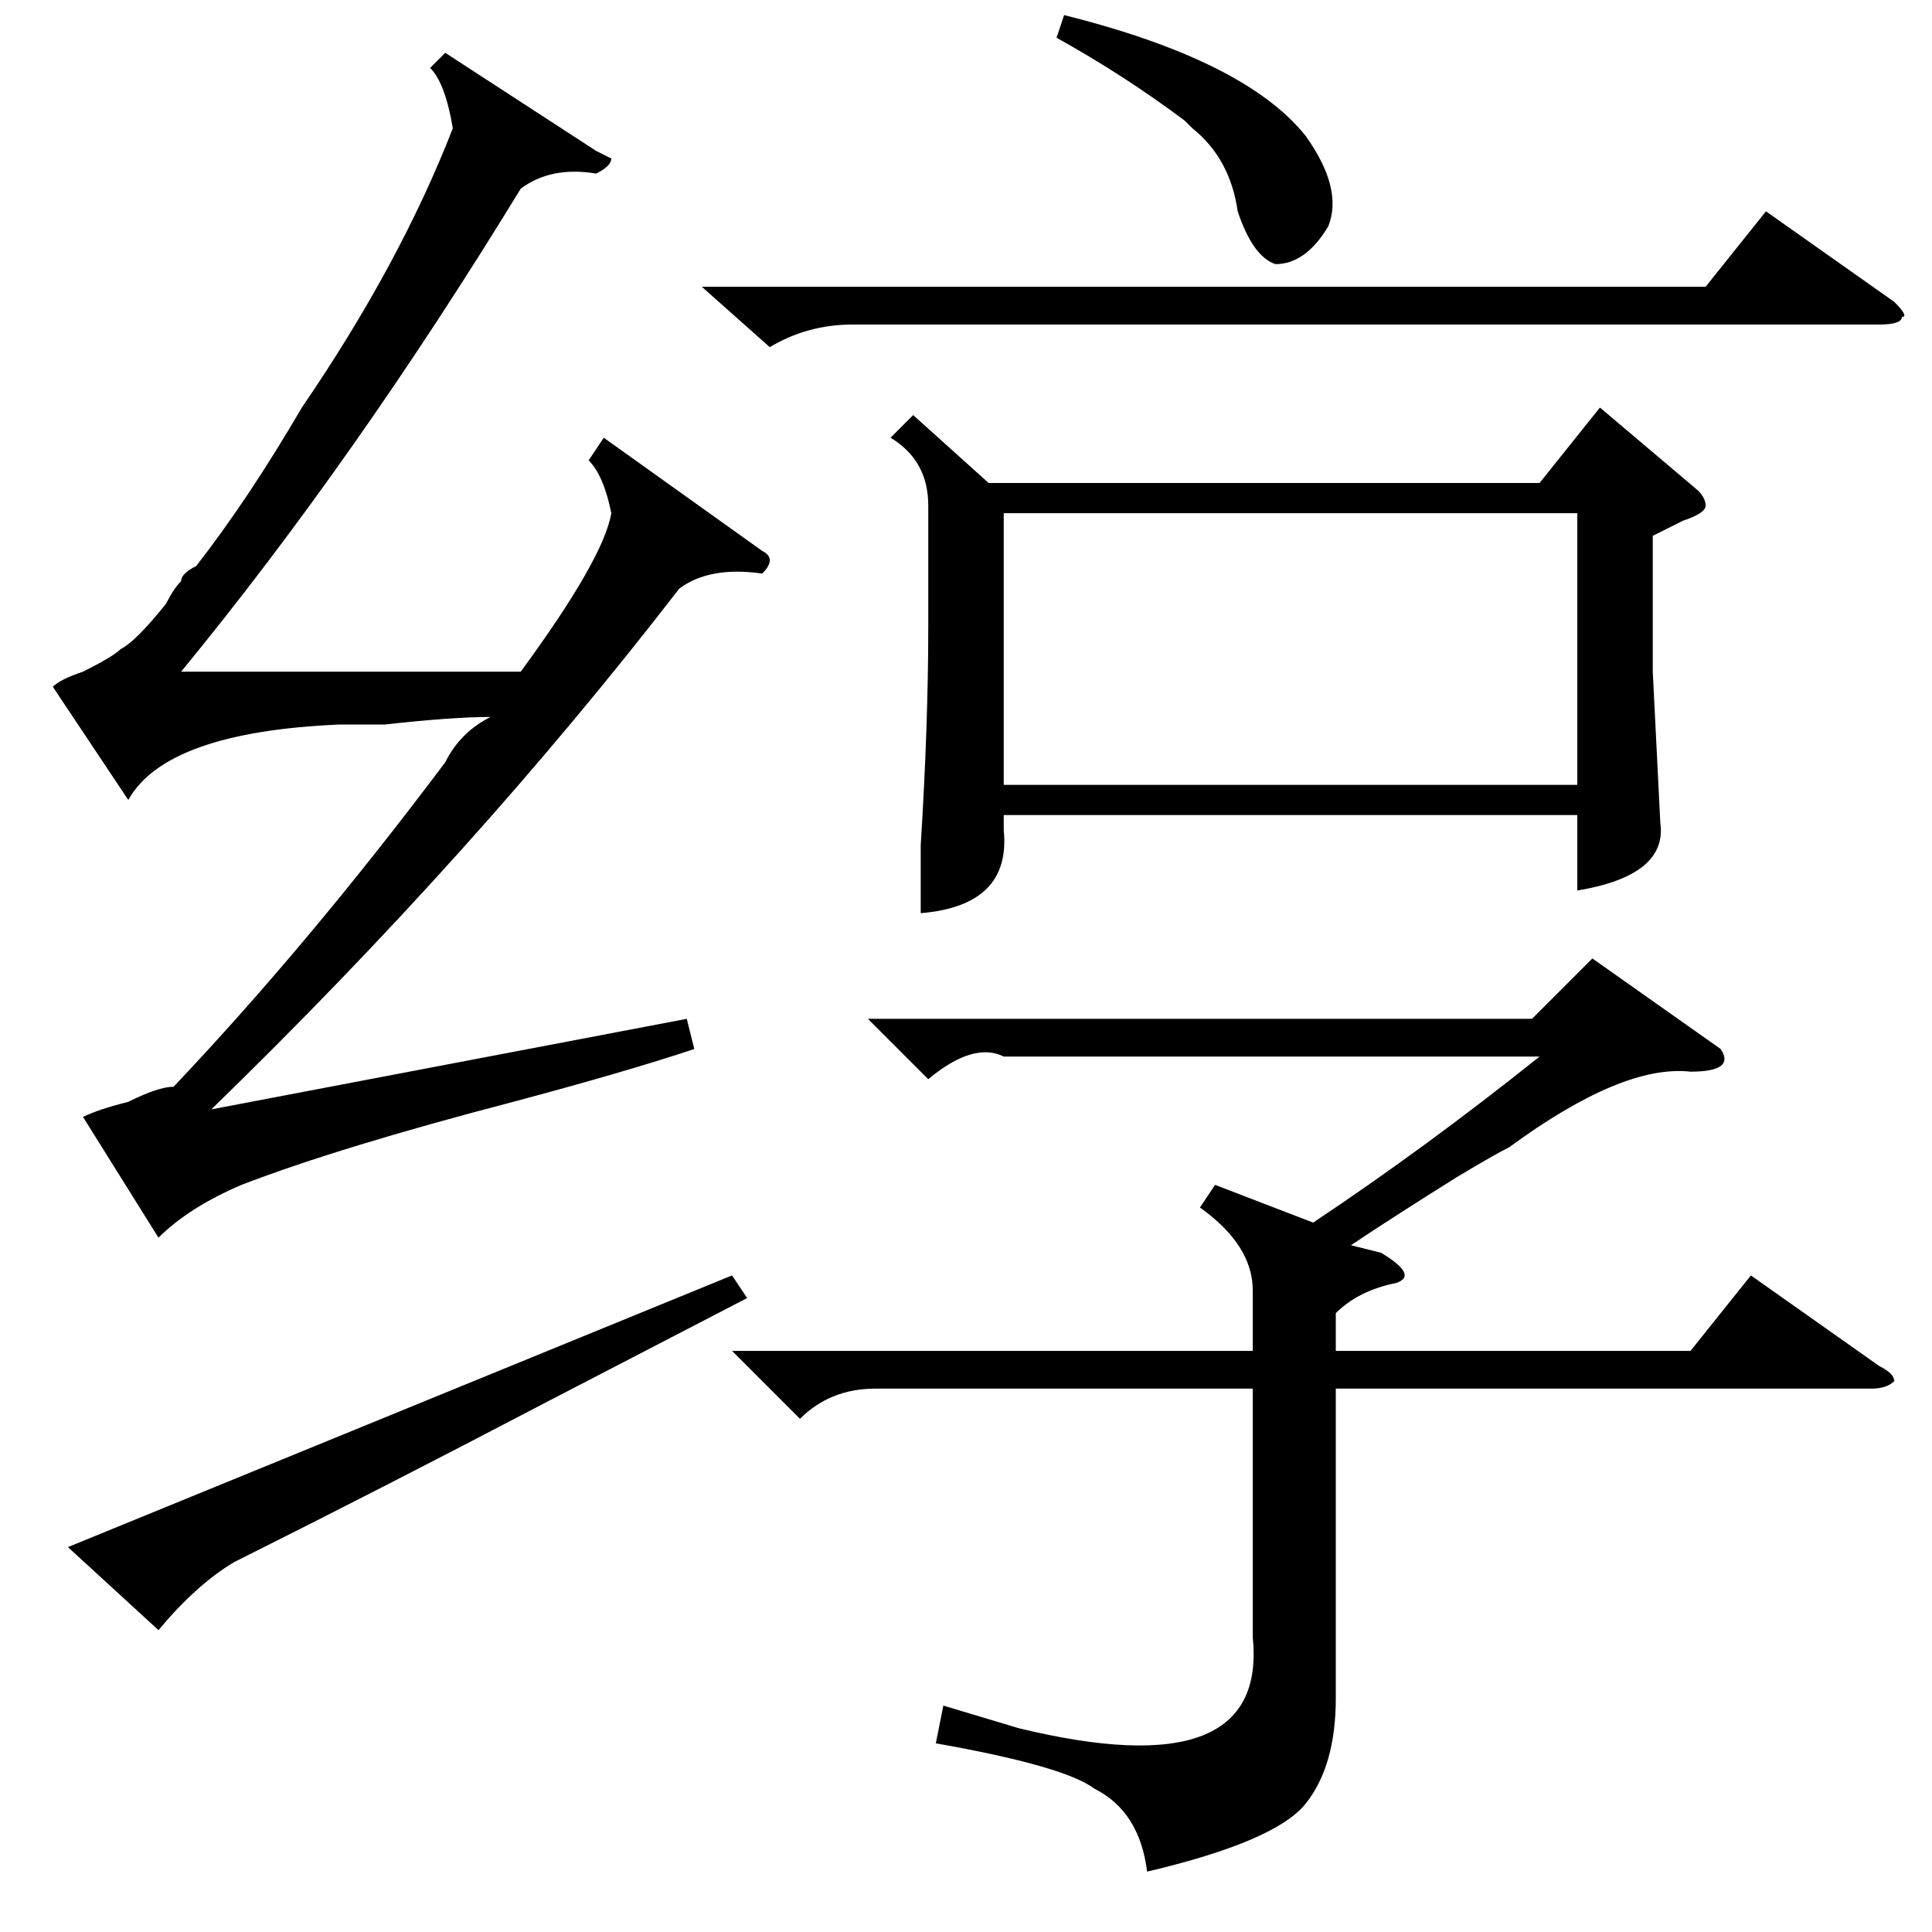 <?xml version="1.0" standalone="no"?>
<!DOCTYPE svg PUBLIC "-//W3C//DTD SVG 1.1//EN" "http://www.w3.org/Graphics/SVG/1.1/DTD/svg11.dtd" >
<svg xmlns="http://www.w3.org/2000/svg" xmlns:xlink="http://www.w3.org/1999/xlink" version="1.1" viewBox="0 -52 256 256">
  <g transform="matrix(1 0 0 -1 0 204)">
   <path fill="currentColor"
d="M101 183q2 -1 0 -3q-7 1 -11 -2q-27 -35 -62 -69l63 12l1 -4q-9 -3 -24 -7q-23 -6 -36 -11q-7 -3 -11 -7l-10 16q2 1 6 2q4 2 6 2q18 19 36 43q2 4 6 6q-5 0 -14 -1h-6q-23 -1 -28 -10l-10 15q1 1 4 2q4 2 5 3q2 1 6 6q1 2 2 3q0 1 2 2q7 9 14 21q13 19 20 37q-1 6 -3 8
l2 2l20 -13l2 -1q0 -1 -2 -2q-6 1 -10 -2q-22 -36 -45 -64h45q11 15 12 21q-1 5 -3 7l2 3zM72 70q-21 -11 -41 -21q-5 -3 -10 -9l-12 11l88 36l2 -3zM121 201l10 -9h73l8 10l13 -11q1 -1 1 -2t-3 -2l-4 -2v-18l1 -20q1 -7 -11 -9v10h-76v-2q1 -10 -11 -11v9q1 16 1 29v16
q0 6 -5 9zM97 77h69v8q0 6 -7 11l2 3l13 -5q15 10 30 22h-71q-4 2 -10 -3l-8 8h88l8 8l17 -12q2 -3 -4 -3q-9 1 -24 -10q-2 -1 -7 -4q-8 -5 -14 -9l4 -1q5 -3 2 -4q-5 -1 -8 -4v-5h47l8 10l17 -12q2 -1 2 -2q-1 -1 -3 -1h-71v-41q0 -9 -4 -14t-21 -9q-1 8 -7 11q-4 3 -21 6
l1 5l10 -3q33 -8 31 12v33h-50q-6 0 -10 -4zM133 152h76v36h-76v-36zM93 218h133l8 10l17 -12q2 -2 1 -2q0 -1 -3 -1h-136q-6 0 -11 -3zM140 251l1 3q24 -6 32 -16q5 -7 3 -12q-3 -5 -7 -5q-3 1 -5 7q-1 7 -6 11l-1 1q-8 6 -17 11z" />
  </g>

</svg>
